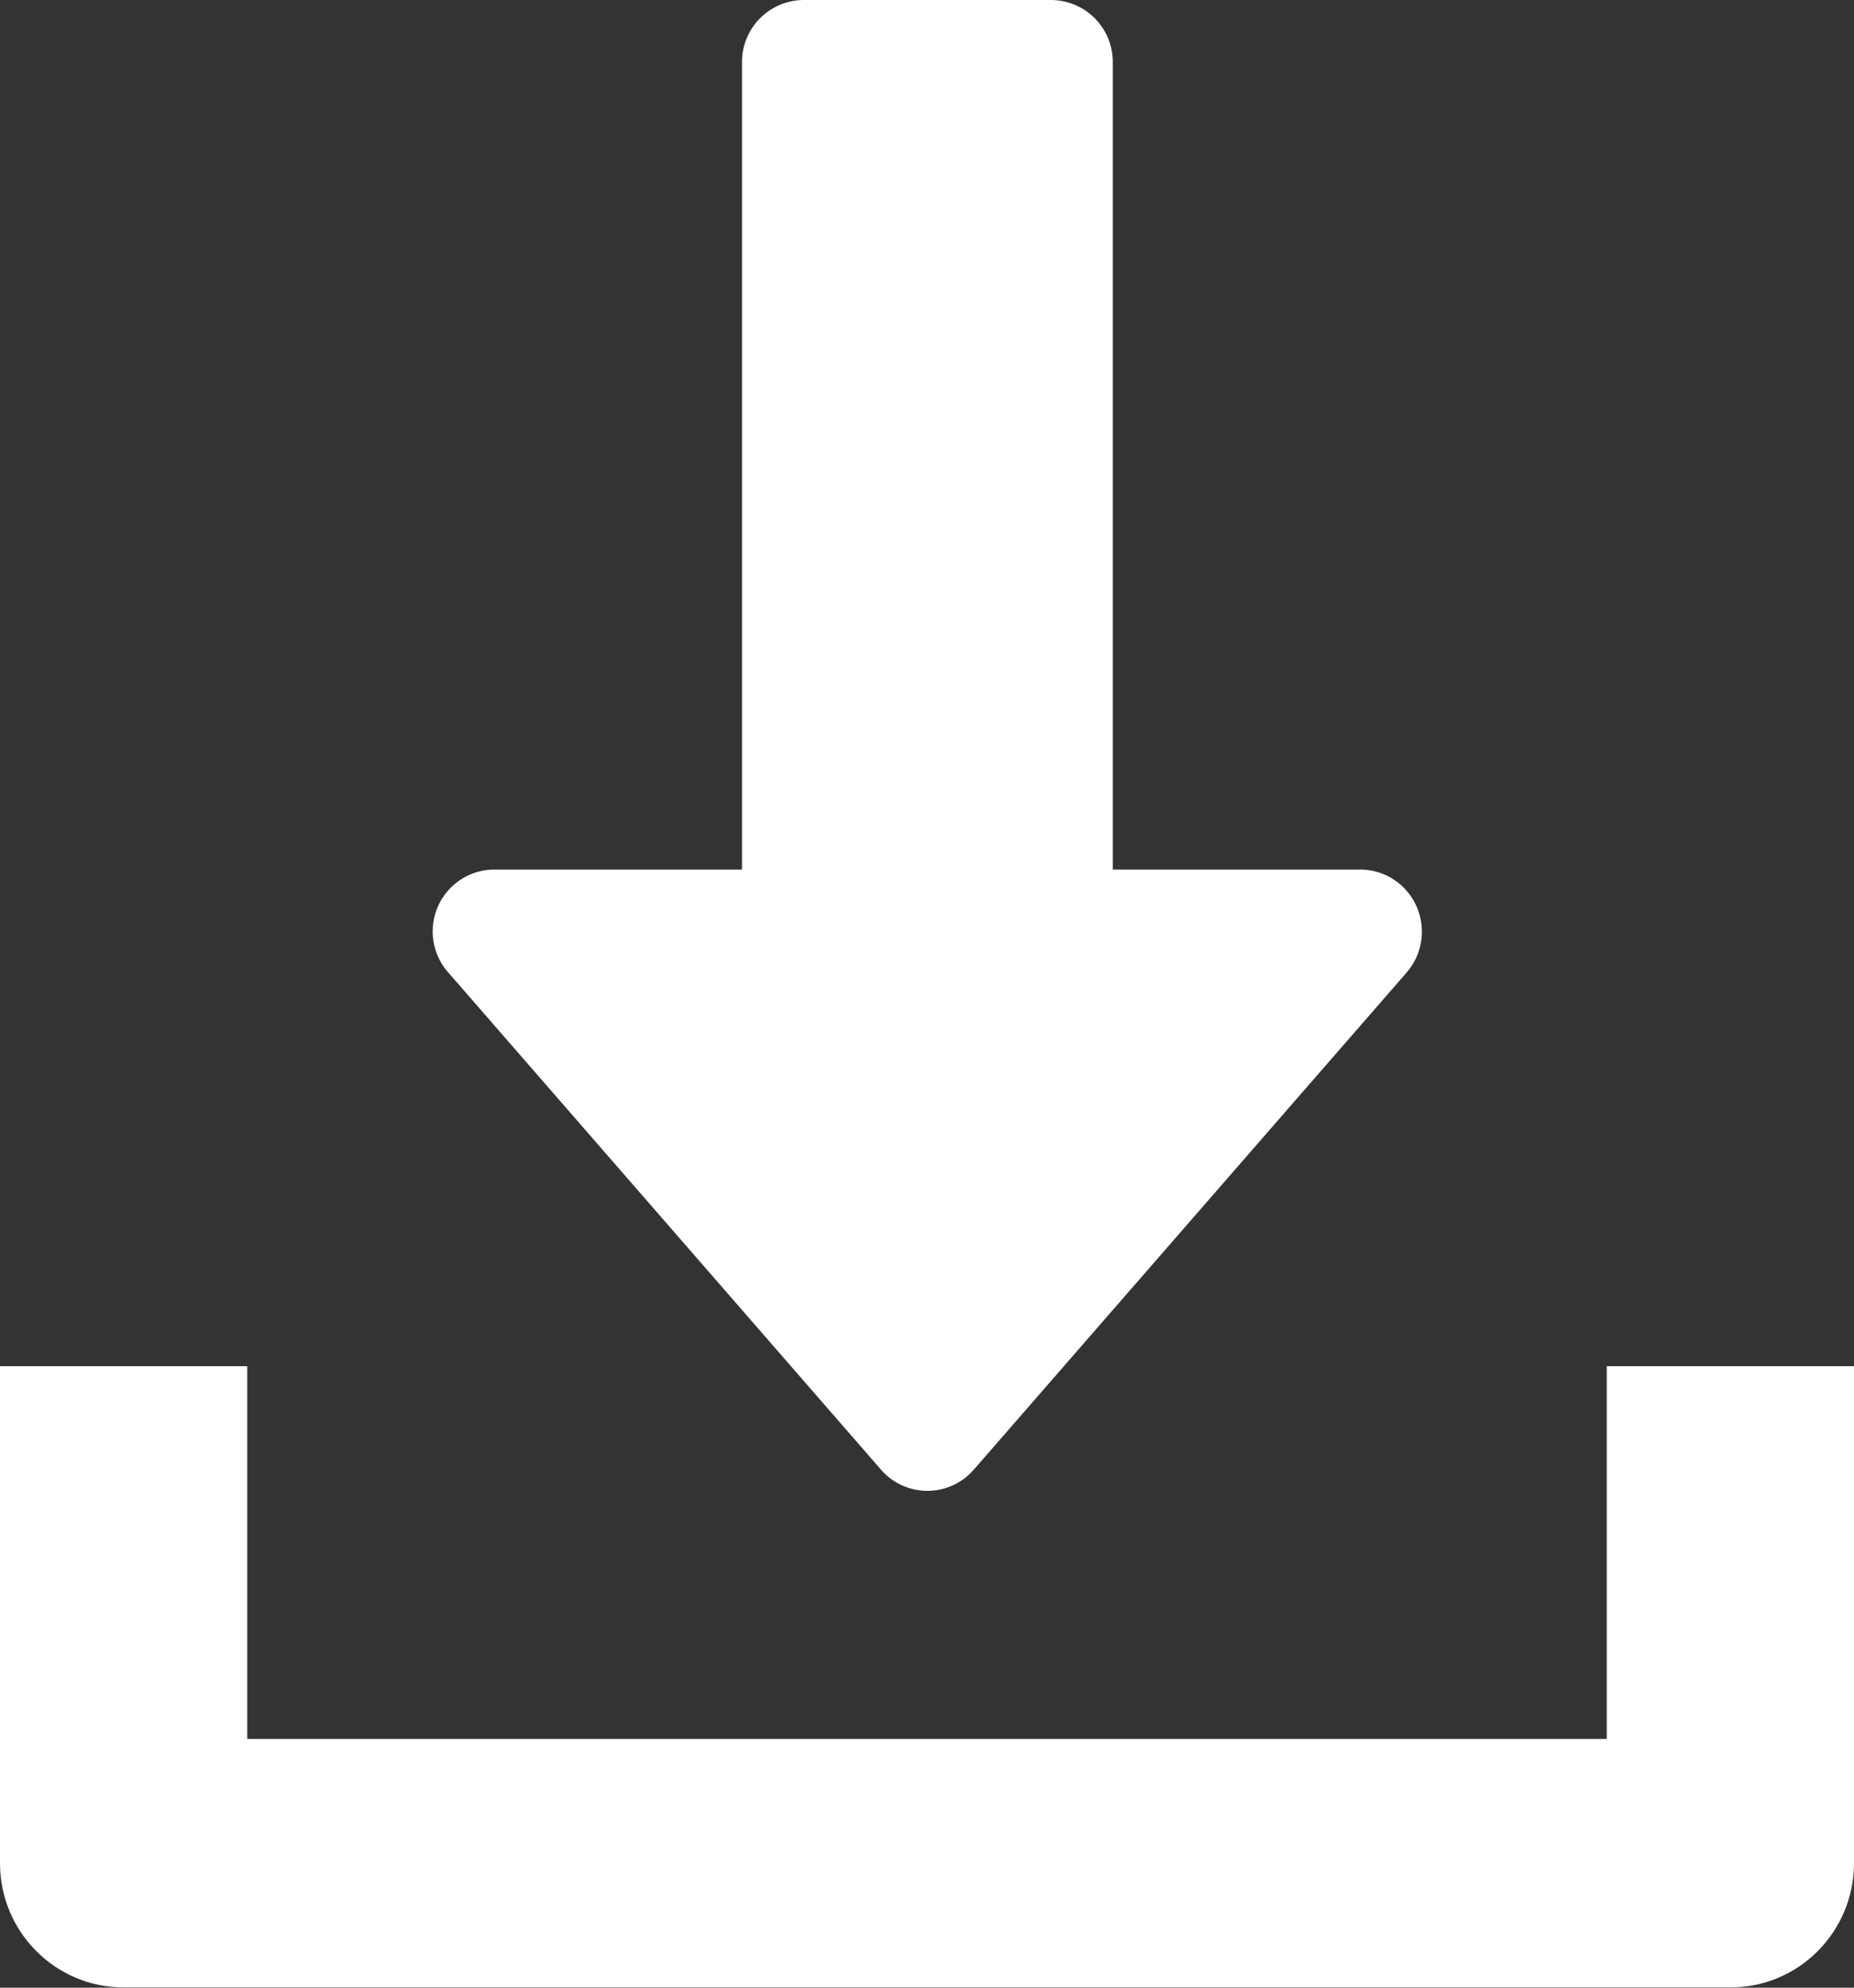 <svg xmlns="http://www.w3.org/2000/svg" width="14" height="15" viewBox="0 0 14 15"><rect x="0" y="0" width="14" height="15" fill="#333333" stroke="none"/><g><g><g><path fill="#fff" d="M10.695 6.837a.465.465 0 0 0-.425-.275H8.403V.47A.468.468 0 0 0 7.937 0H6.07a.468.468 0 0 0-.467.469v6.093H3.737a.467.467 0 0 0-.351.778l3.266 3.75a.464.464 0 0 0 .702 0l3.267-3.75a.469.469 0 0 0 .074-.503z"/></g><g><path fill="#fff" d="M12.133 10.31v2.813H1.867V10.31H0v3.75c0 .518.418.938.933.938h12.134c.516 0 .933-.42.933-.938v-3.75z"/></g></g></g></svg>